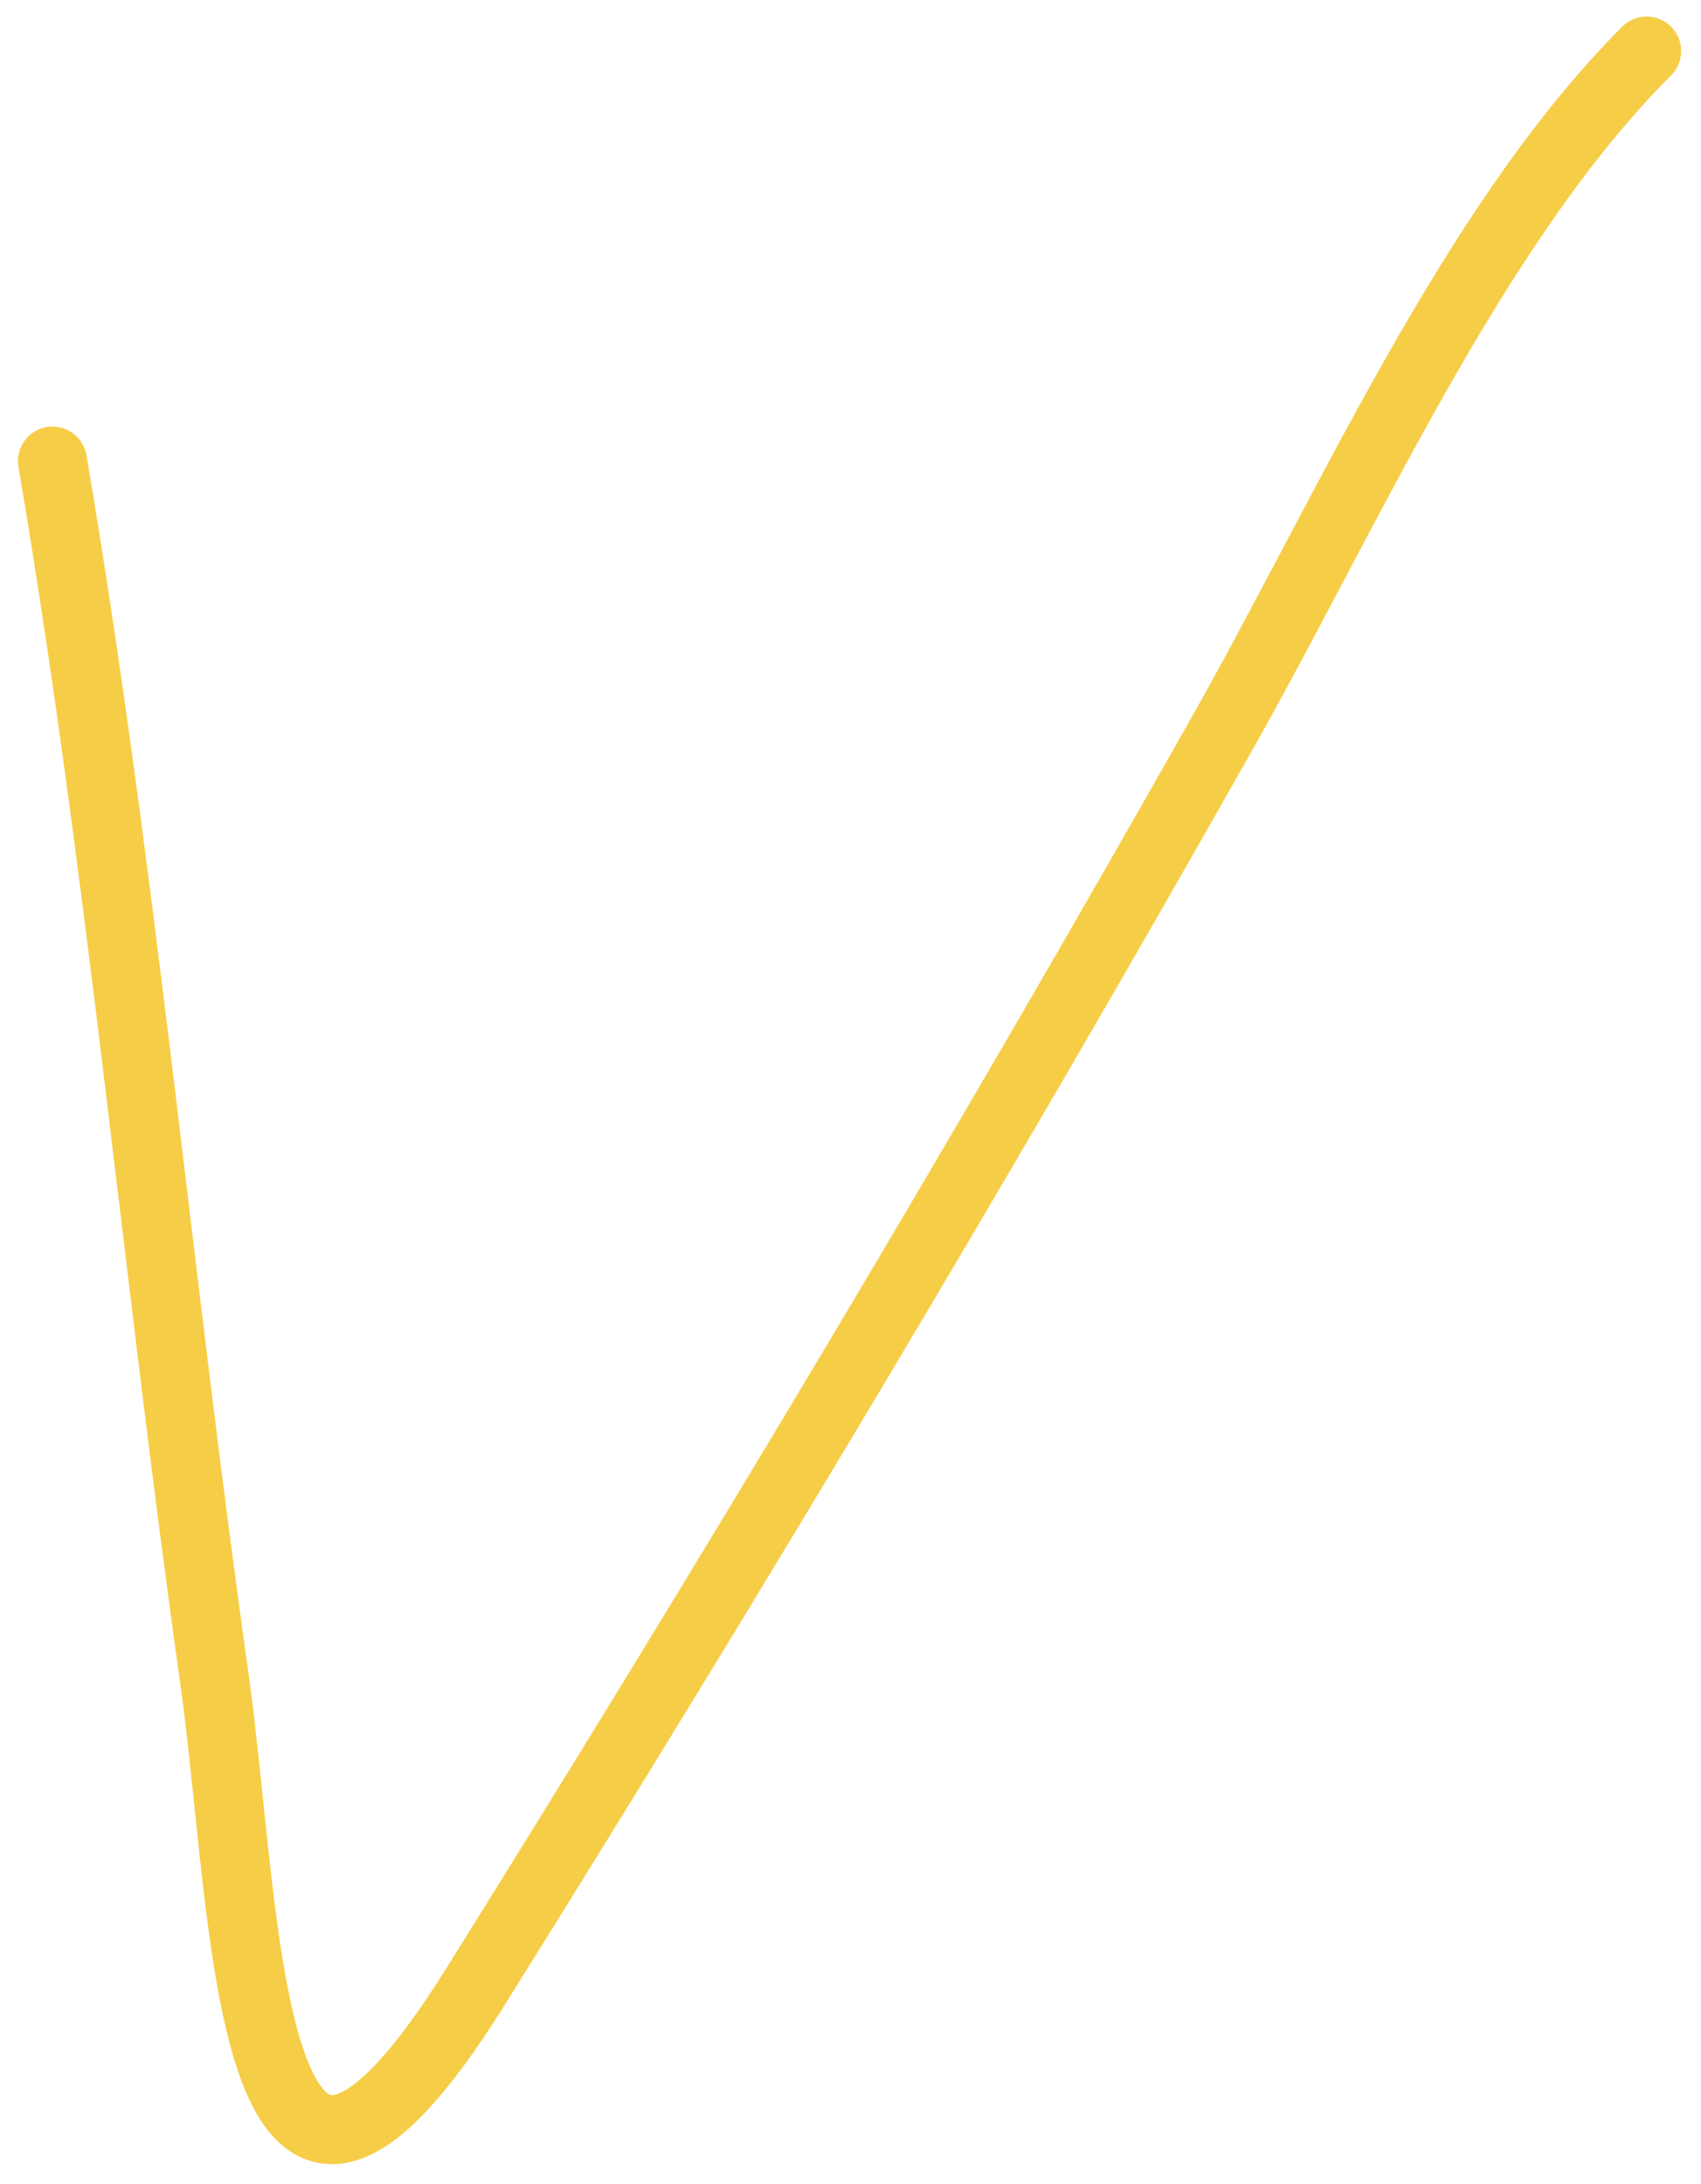 <svg width="74" height="95" viewBox="0 0 74 95" fill="none" xmlns="http://www.w3.org/2000/svg">
<path d="M2.282 20.053C5.275 37.659 6.837 55.343 9.327 73.005C10.807 83.499 10.65 102.461 20.666 86.435C31.871 68.507 42.736 50.346 53.142 31.943C58.654 22.193 64.079 9.777 71.636 2.219" stroke="#F6CD46" stroke-width="3" stroke-linecap="round"/>
</svg>
